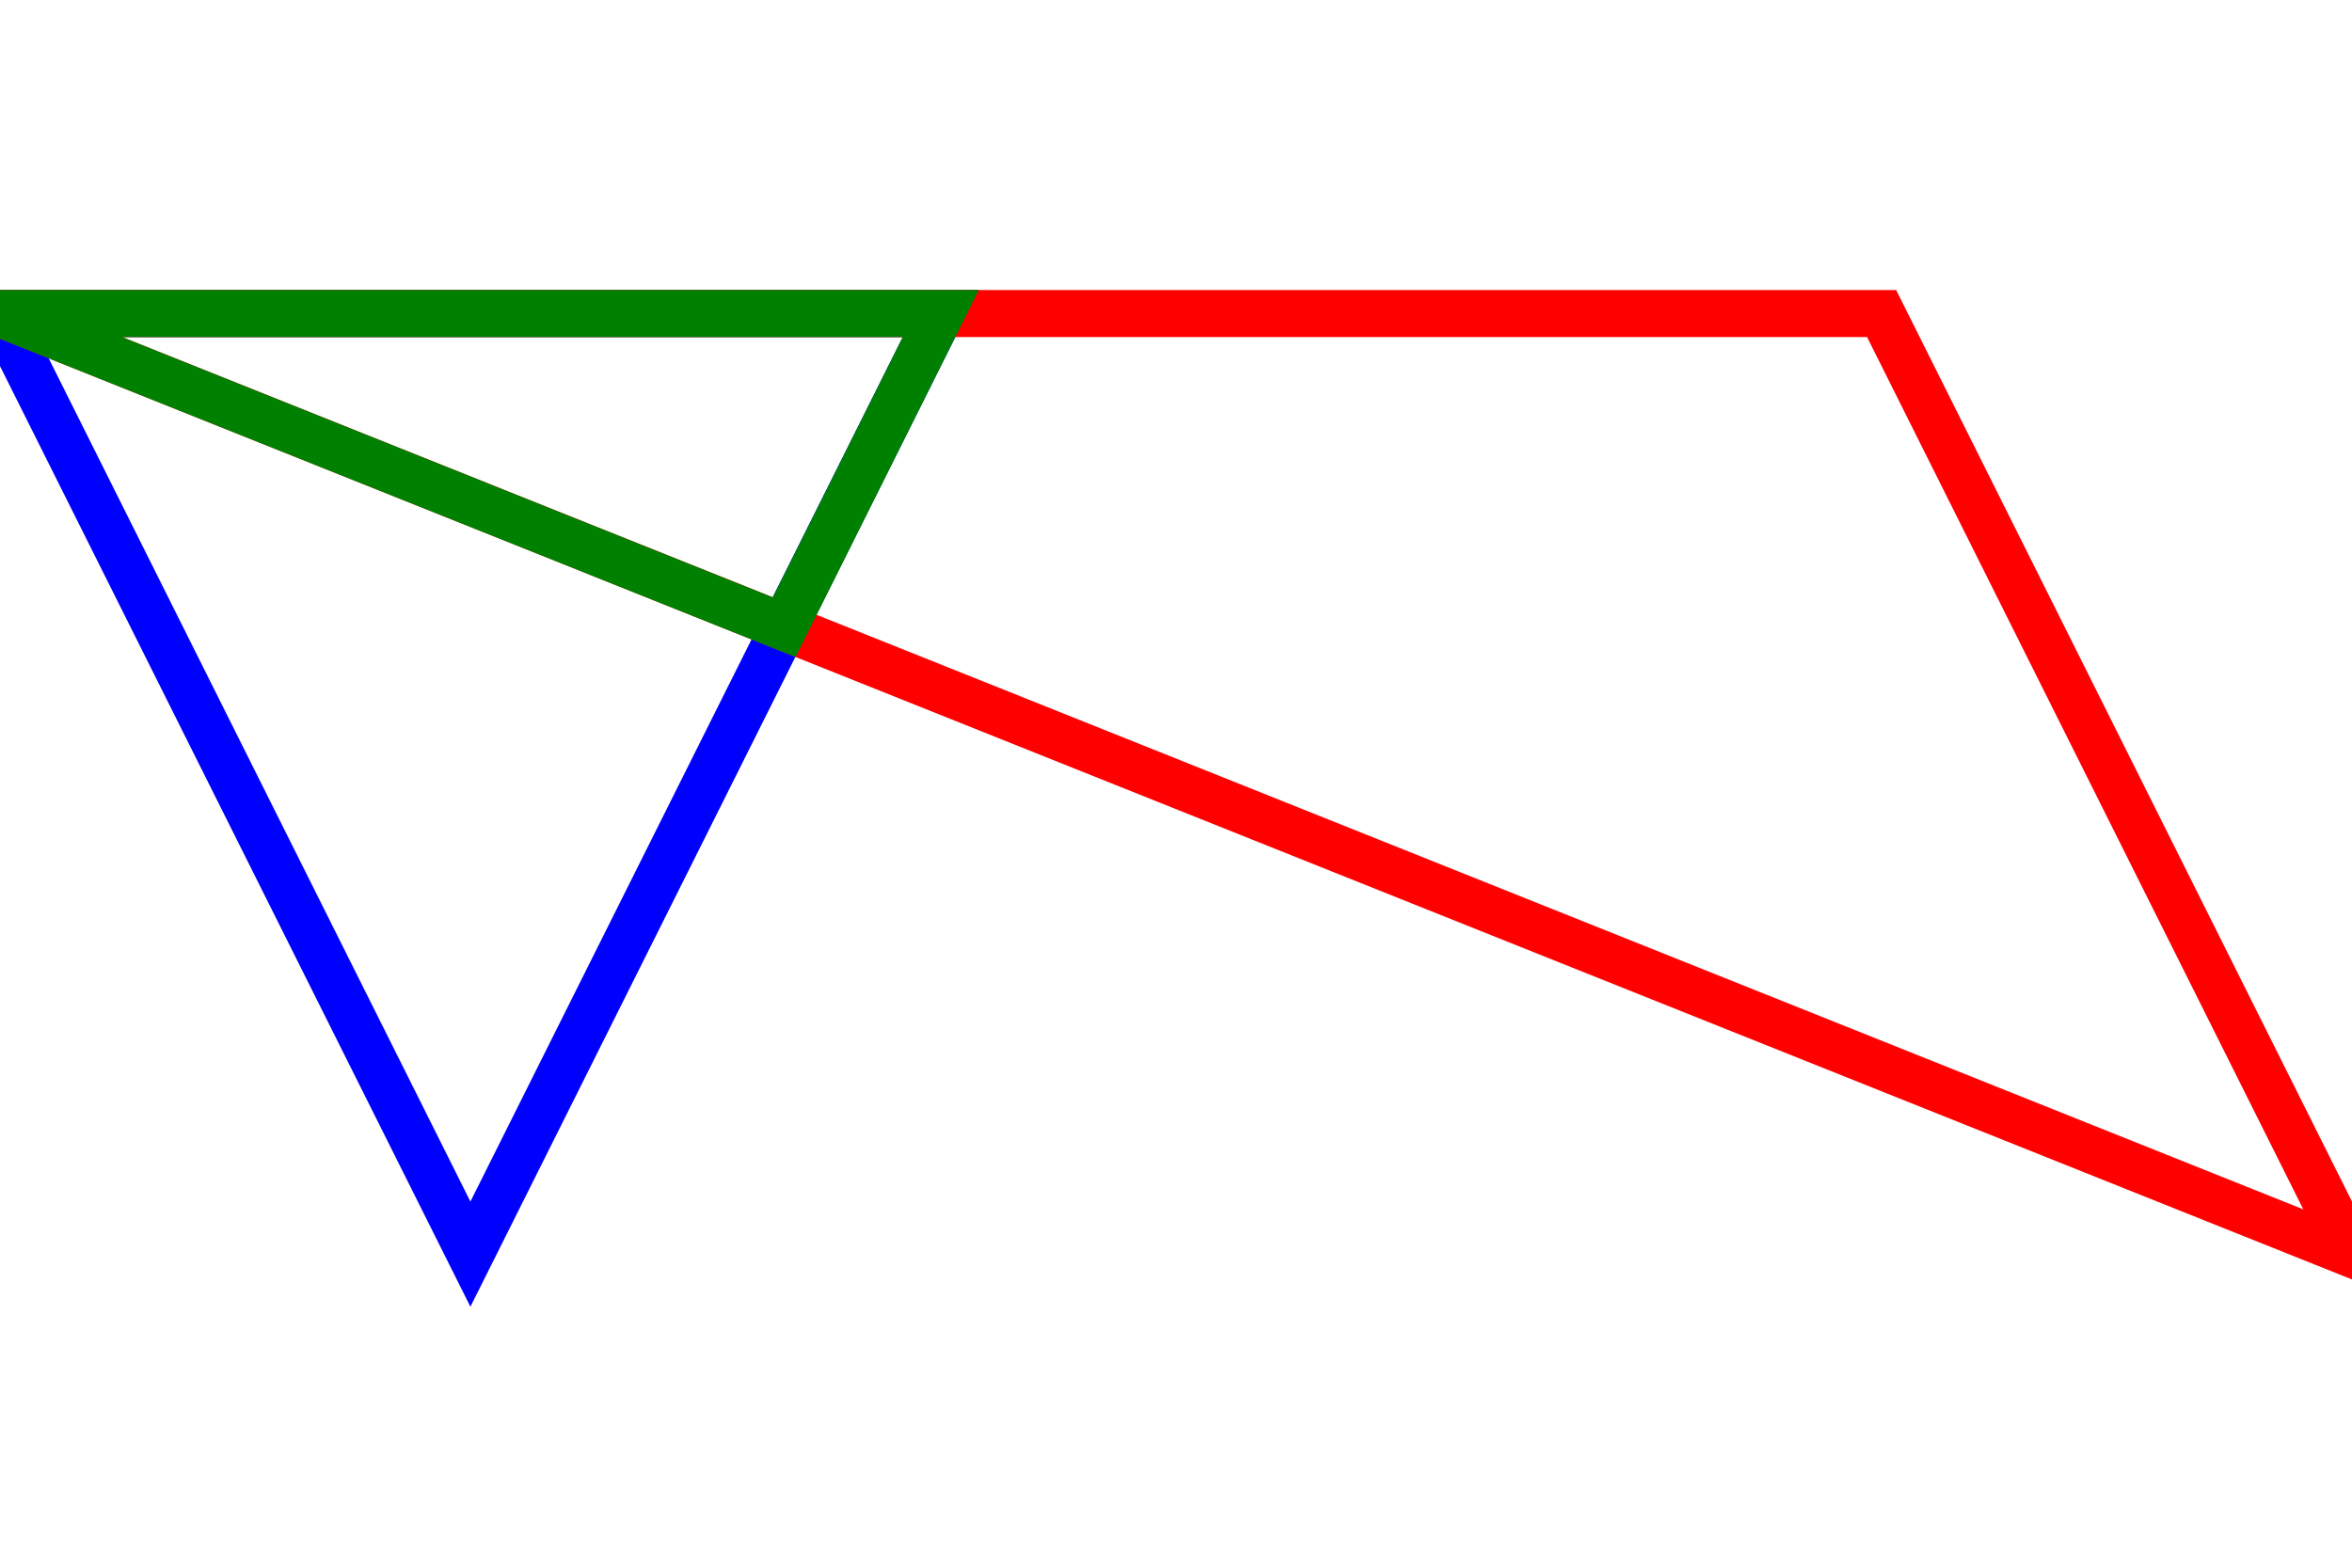 <svg width="300" height="200" xmlns="http://www.w3.org/2000/svg" viewBox="0 0 5 2"><polygon points="0,0 2,0 1,2 " fill="none" stroke="blue" stroke-width="0.1" /><polygon points="0,0 4,0 5,2 " fill="none" stroke="red" stroke-width="0.1" /><polygon points="0,0 2,0 1.667,0.667 " fill="none" stroke="green" stroke-width="0.1" /></svg>